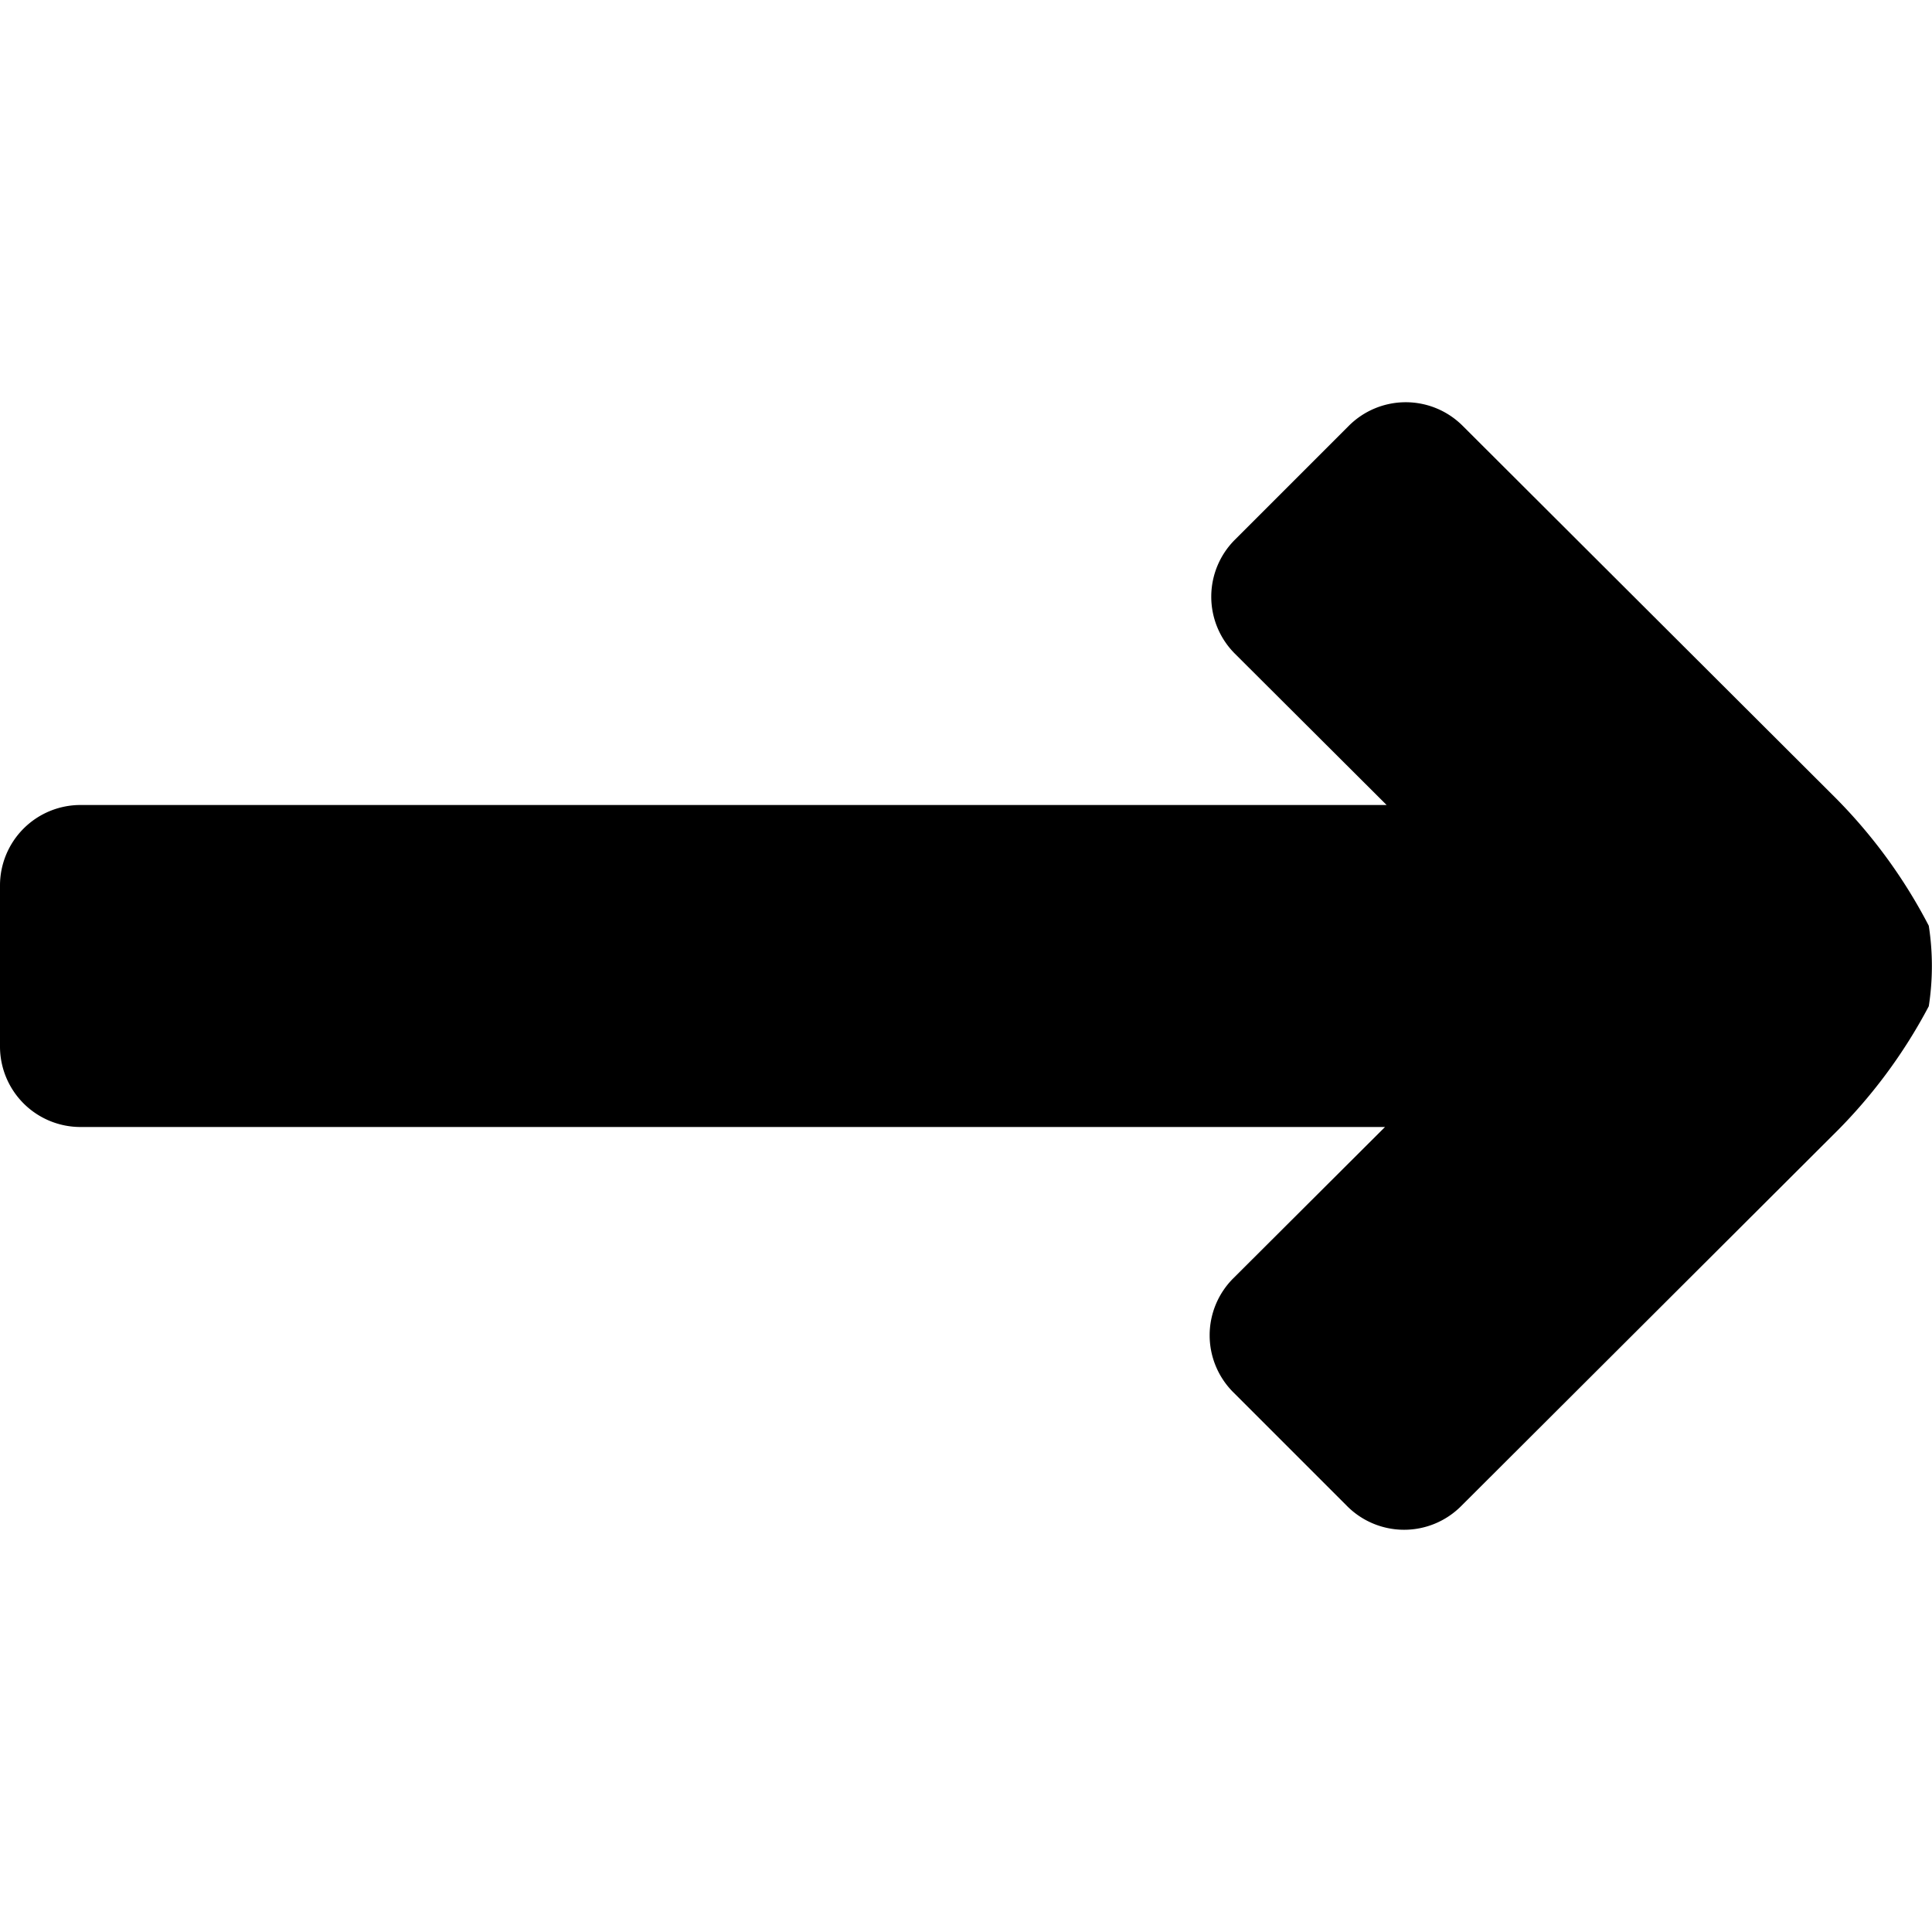 <svg id="fill" xmlns="http://www.w3.org/2000/svg" viewBox="0 0 48 48"><title>Filled_</title><path d="M33.47,37.42l-2.83-2.83a2,2,0,0,1,0-2.83L34.41,28H2a2,2,0,0,1-2-2V22a2,2,0,0,1,2-2H34.45l-3.77-3.76a2,2,0,0,1,0-2.83l2.83-2.83a2,2,0,0,1,2.83,0l9.18,9.16A13,13,0,0,1,47.92,23a6.53,6.53,0,0,1,0,2,13,13,0,0,1-2.4,3.22l-9.22,9.2A2,2,0,0,1,33.47,37.42Z"/></svg>